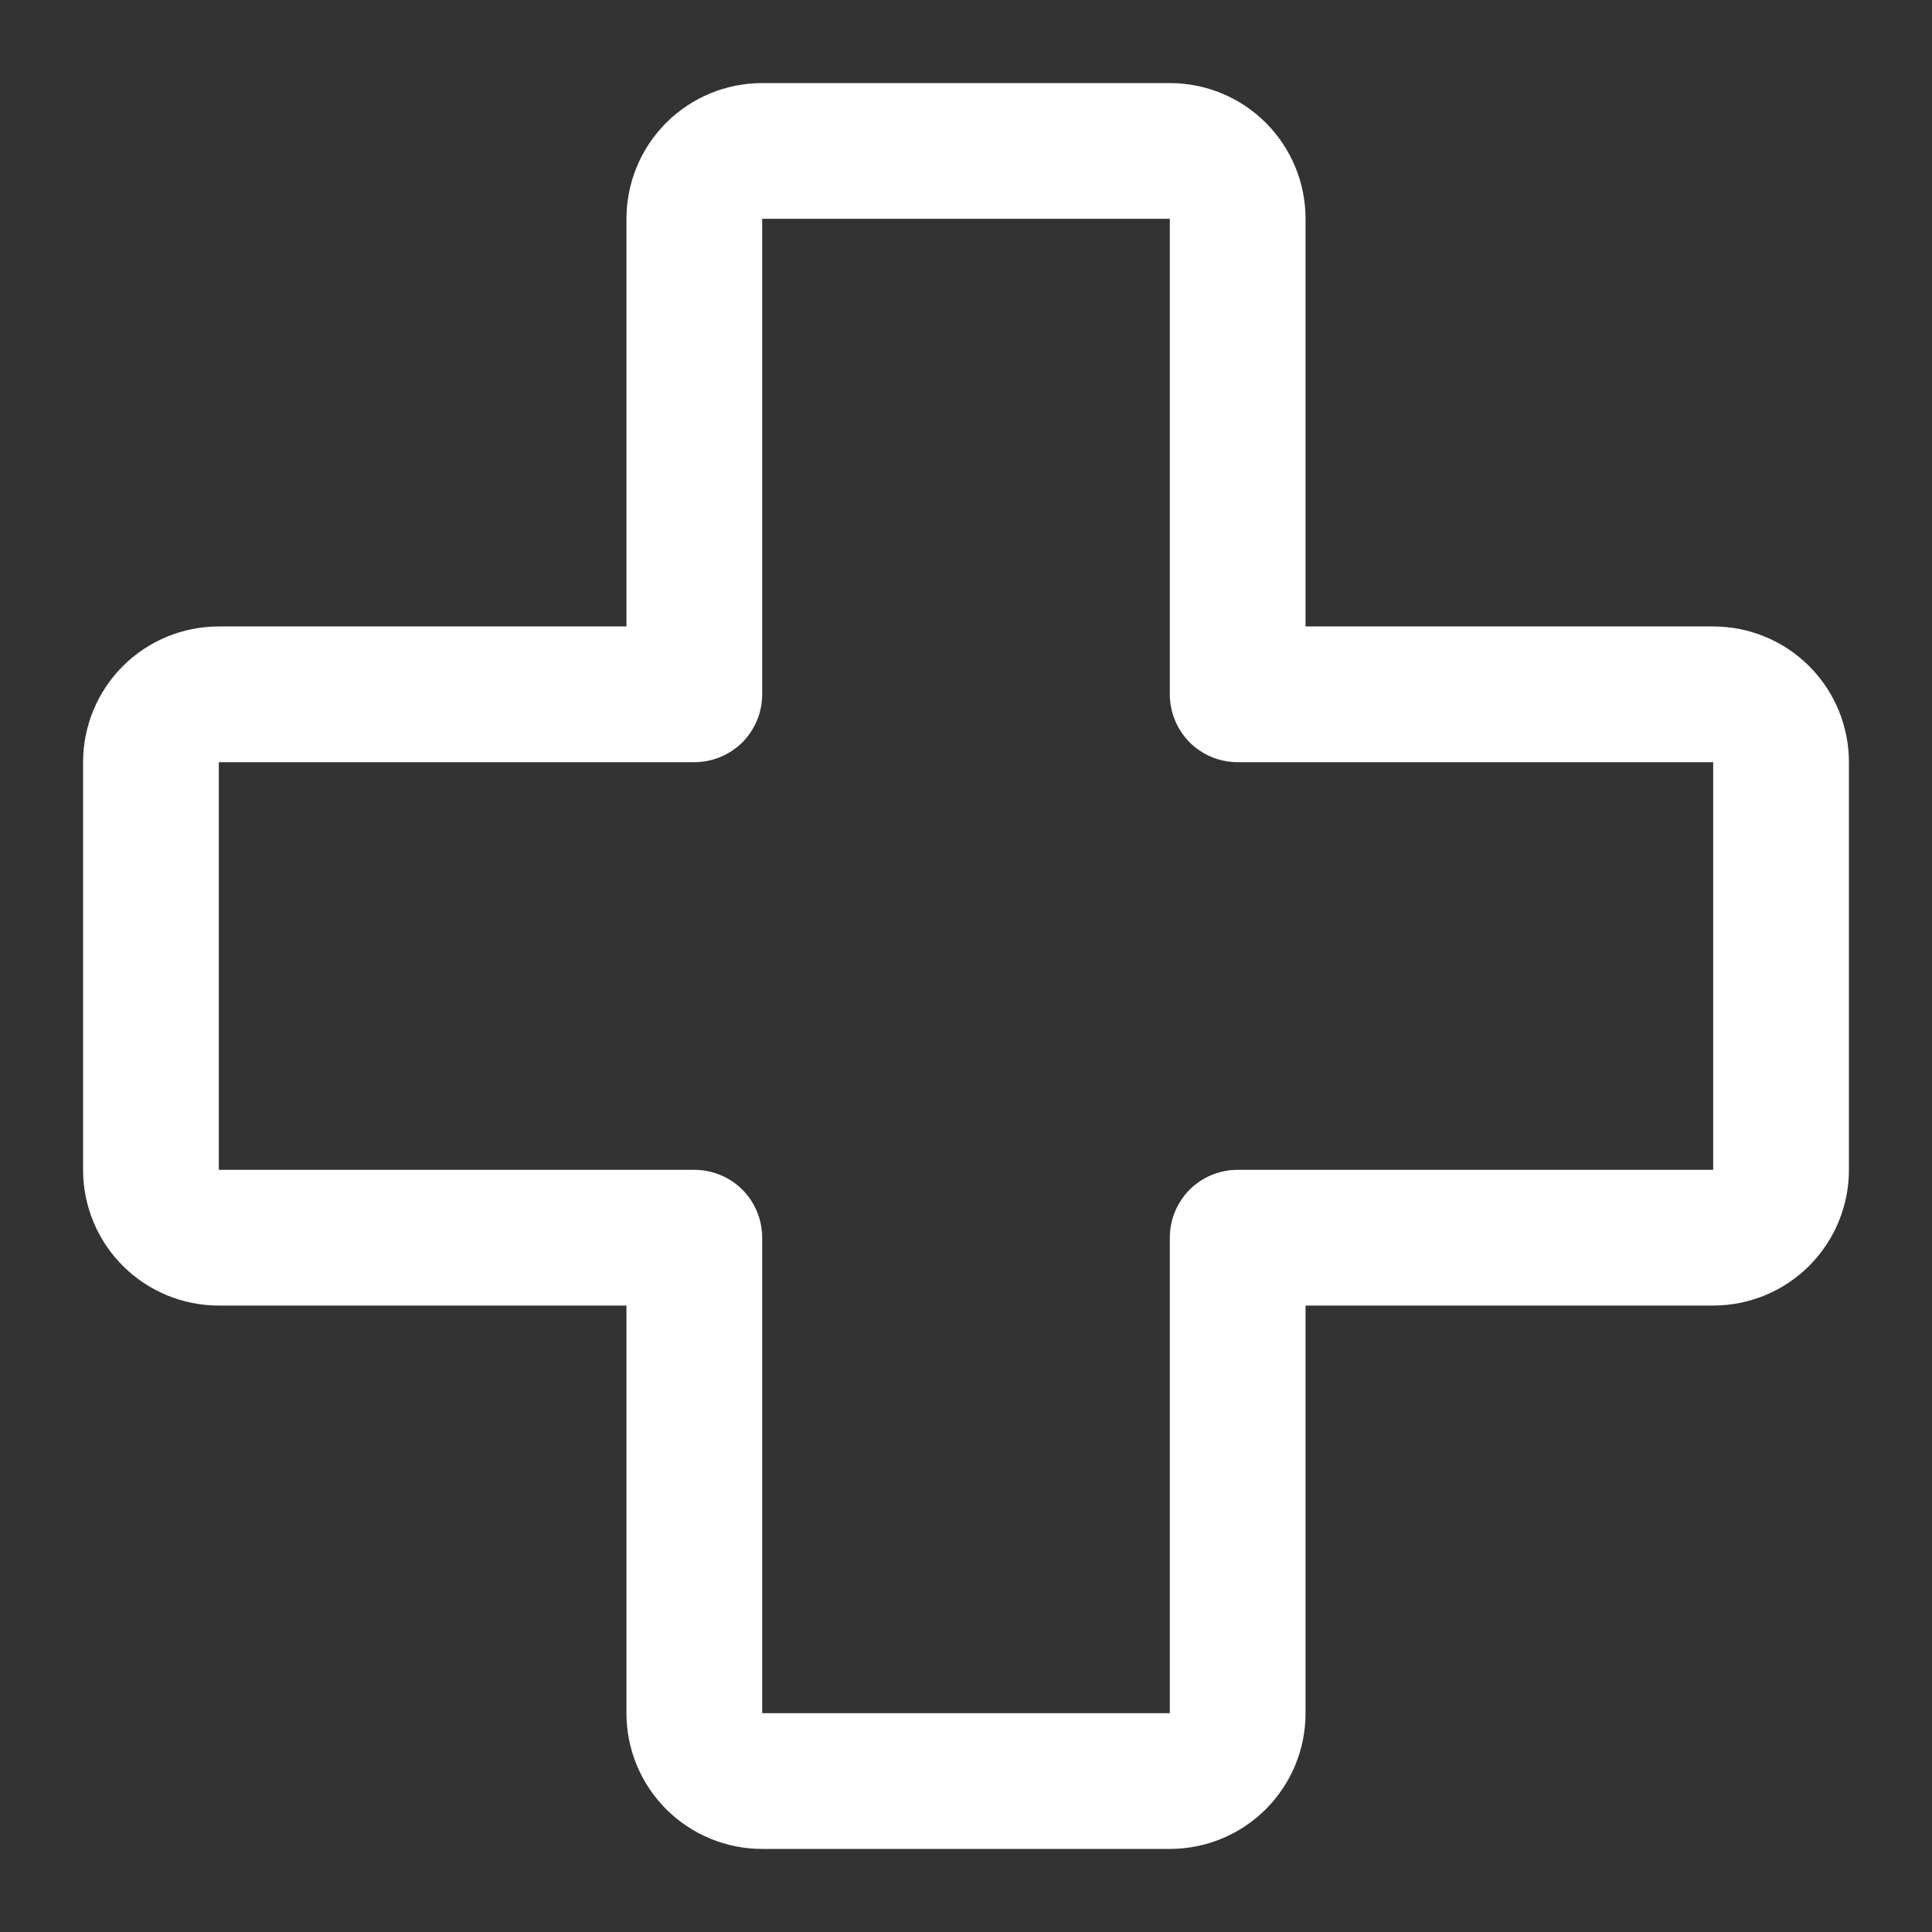 <svg width="16" height="16" viewBox="0 0 16 16" fill="none" xmlns="http://www.w3.org/2000/svg">
<rect x="0" y="0" width="16" height="16" fill="#333333" stroke="none"/>
<path d="M14.188 5.188H10.812V1.812C10.812 1.514 10.694 1.228 10.483 1.017C10.272 0.806 9.986 0.688 9.688 0.688H6.312C6.014 0.688 5.728 0.806 5.517 1.017C5.306 1.228 5.188 1.514 5.188 1.812V5.188H1.812C1.514 5.188 1.228 5.306 1.017 5.517C0.806 5.728 0.688 6.014 0.688 6.312V9.688C0.688 9.986 0.806 10.272 1.017 10.483C1.228 10.694 1.514 10.812 1.812 10.812H5.188V14.188C5.188 14.486 5.306 14.772 5.517 14.983C5.728 15.194 6.014 15.312 6.312 15.312H9.688C9.986 15.312 10.272 15.194 10.483 14.983C10.694 14.772 10.812 14.486 10.812 14.188V10.812H14.188C14.486 10.812 14.772 10.694 14.983 10.483C15.194 10.272 15.312 9.986 15.312 9.688V6.312C15.312 6.014 15.194 5.728 14.983 5.517C14.772 5.306 14.486 5.188 14.188 5.188ZM14.188 9.688H10.25C10.101 9.688 9.958 9.747 9.852 9.852C9.747 9.958 9.688 10.101 9.688 10.25V14.188H6.312V10.25C6.312 10.101 6.253 9.958 6.148 9.852C6.042 9.747 5.899 9.688 5.75 9.688H1.812V6.312H5.75C5.899 6.312 6.042 6.253 6.148 6.148C6.253 6.042 6.312 5.899 6.312 5.75V1.812H9.688V5.75C9.688 5.899 9.747 6.042 9.852 6.148C9.958 6.253 10.101 6.312 10.25 6.312H14.188V9.688Z" fill="white"/>
</svg>
